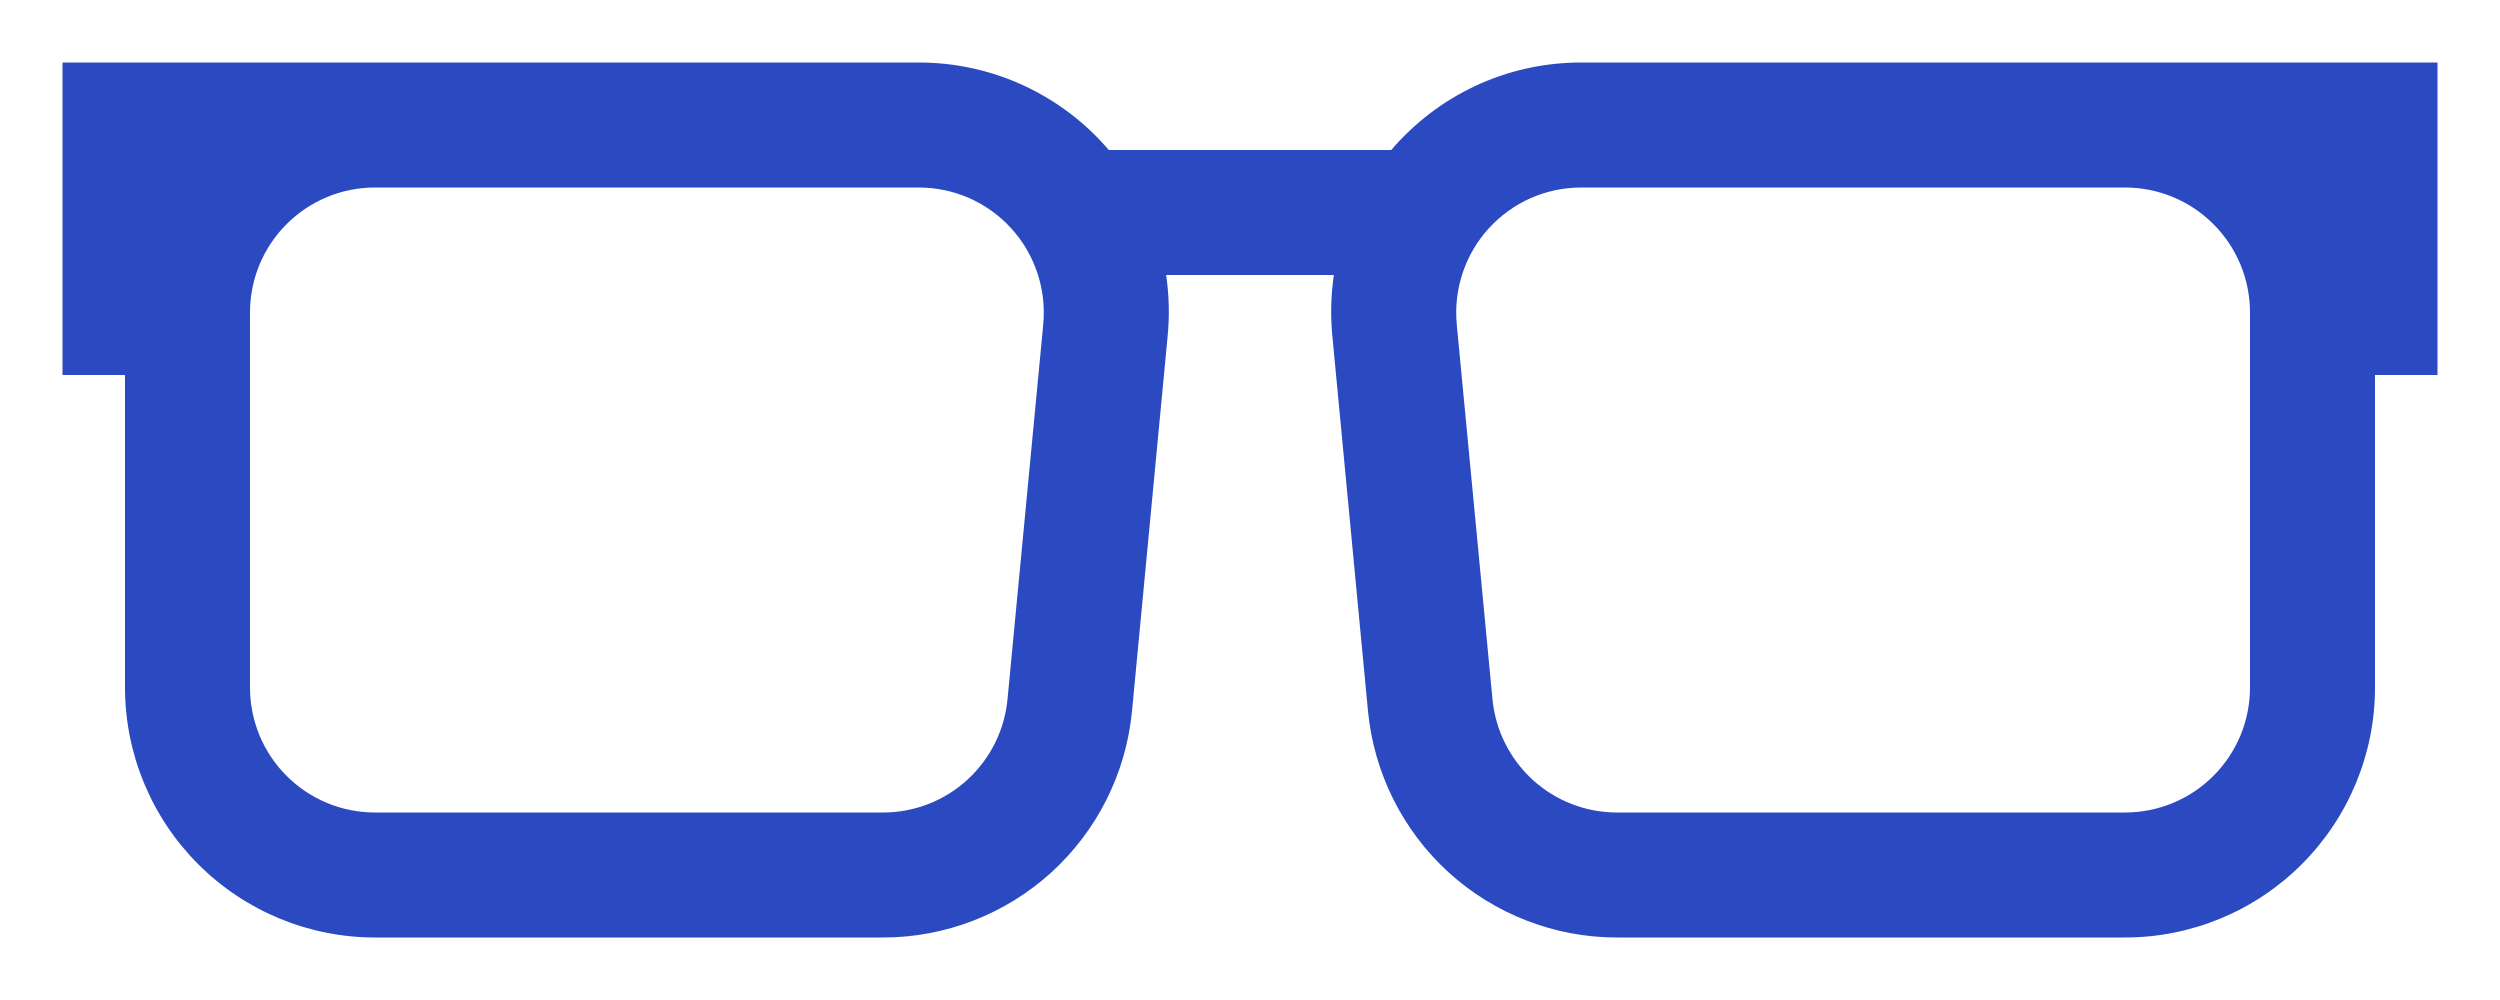 <svg width="20" height="8" viewBox="0 0 20 8" fill="none" xmlns="http://www.w3.org/2000/svg">
<path fill-rule="evenodd" clip-rule="evenodd" d="M9.341 2.69C9.357 2.527 9.353 2.362 9.329 2.2H10.671C10.647 2.362 10.643 2.527 10.659 2.69L10.944 5.69C10.992 6.185 11.222 6.645 11.59 6.98C11.958 7.314 12.438 7.5 12.935 7.5H17C17.53 7.5 18.039 7.289 18.414 6.914C18.789 6.539 19 6.03 19 5.5V3H19.5V0.5H12.65C12.038 0.5 11.495 0.773 11.13 1.2H8.87C8.683 0.98 8.449 0.804 8.187 0.683C7.925 0.562 7.639 0.5 7.35 0.5H0.5V3H1V5.5C1 6.03 1.211 6.539 1.586 6.914C1.961 7.289 2.47 7.5 3 7.5H7.065C7.562 7.5 8.042 7.314 8.41 6.98C8.778 6.645 9.008 6.185 9.056 5.69L9.341 2.69ZM3 1.5C2.735 1.5 2.48 1.605 2.293 1.793C2.105 1.98 2 2.235 2 2.5V5.5C2 5.765 2.105 6.02 2.293 6.207C2.48 6.395 2.735 6.5 3 6.5H7.065C7.314 6.5 7.553 6.407 7.737 6.24C7.921 6.072 8.036 5.843 8.06 5.595L8.346 2.595C8.359 2.456 8.343 2.316 8.299 2.184C8.255 2.052 8.184 1.93 8.09 1.827C7.997 1.724 7.882 1.642 7.755 1.585C7.627 1.529 7.489 1.5 7.35 1.5H3ZM11.654 2.595C11.641 2.456 11.657 2.316 11.701 2.184C11.745 2.052 11.816 1.93 11.91 1.827C12.004 1.724 12.118 1.642 12.245 1.585C12.373 1.529 12.511 1.5 12.65 1.5H17C17.265 1.5 17.52 1.605 17.707 1.793C17.895 1.98 18 2.235 18 2.5V5.5C18 5.765 17.895 6.02 17.707 6.207C17.52 6.395 17.265 6.5 17 6.5H12.935C12.686 6.5 12.447 6.407 12.263 6.24C12.079 6.072 11.964 5.843 11.94 5.595L11.654 2.595Z" fill="#2B49C1"/>
</svg>
